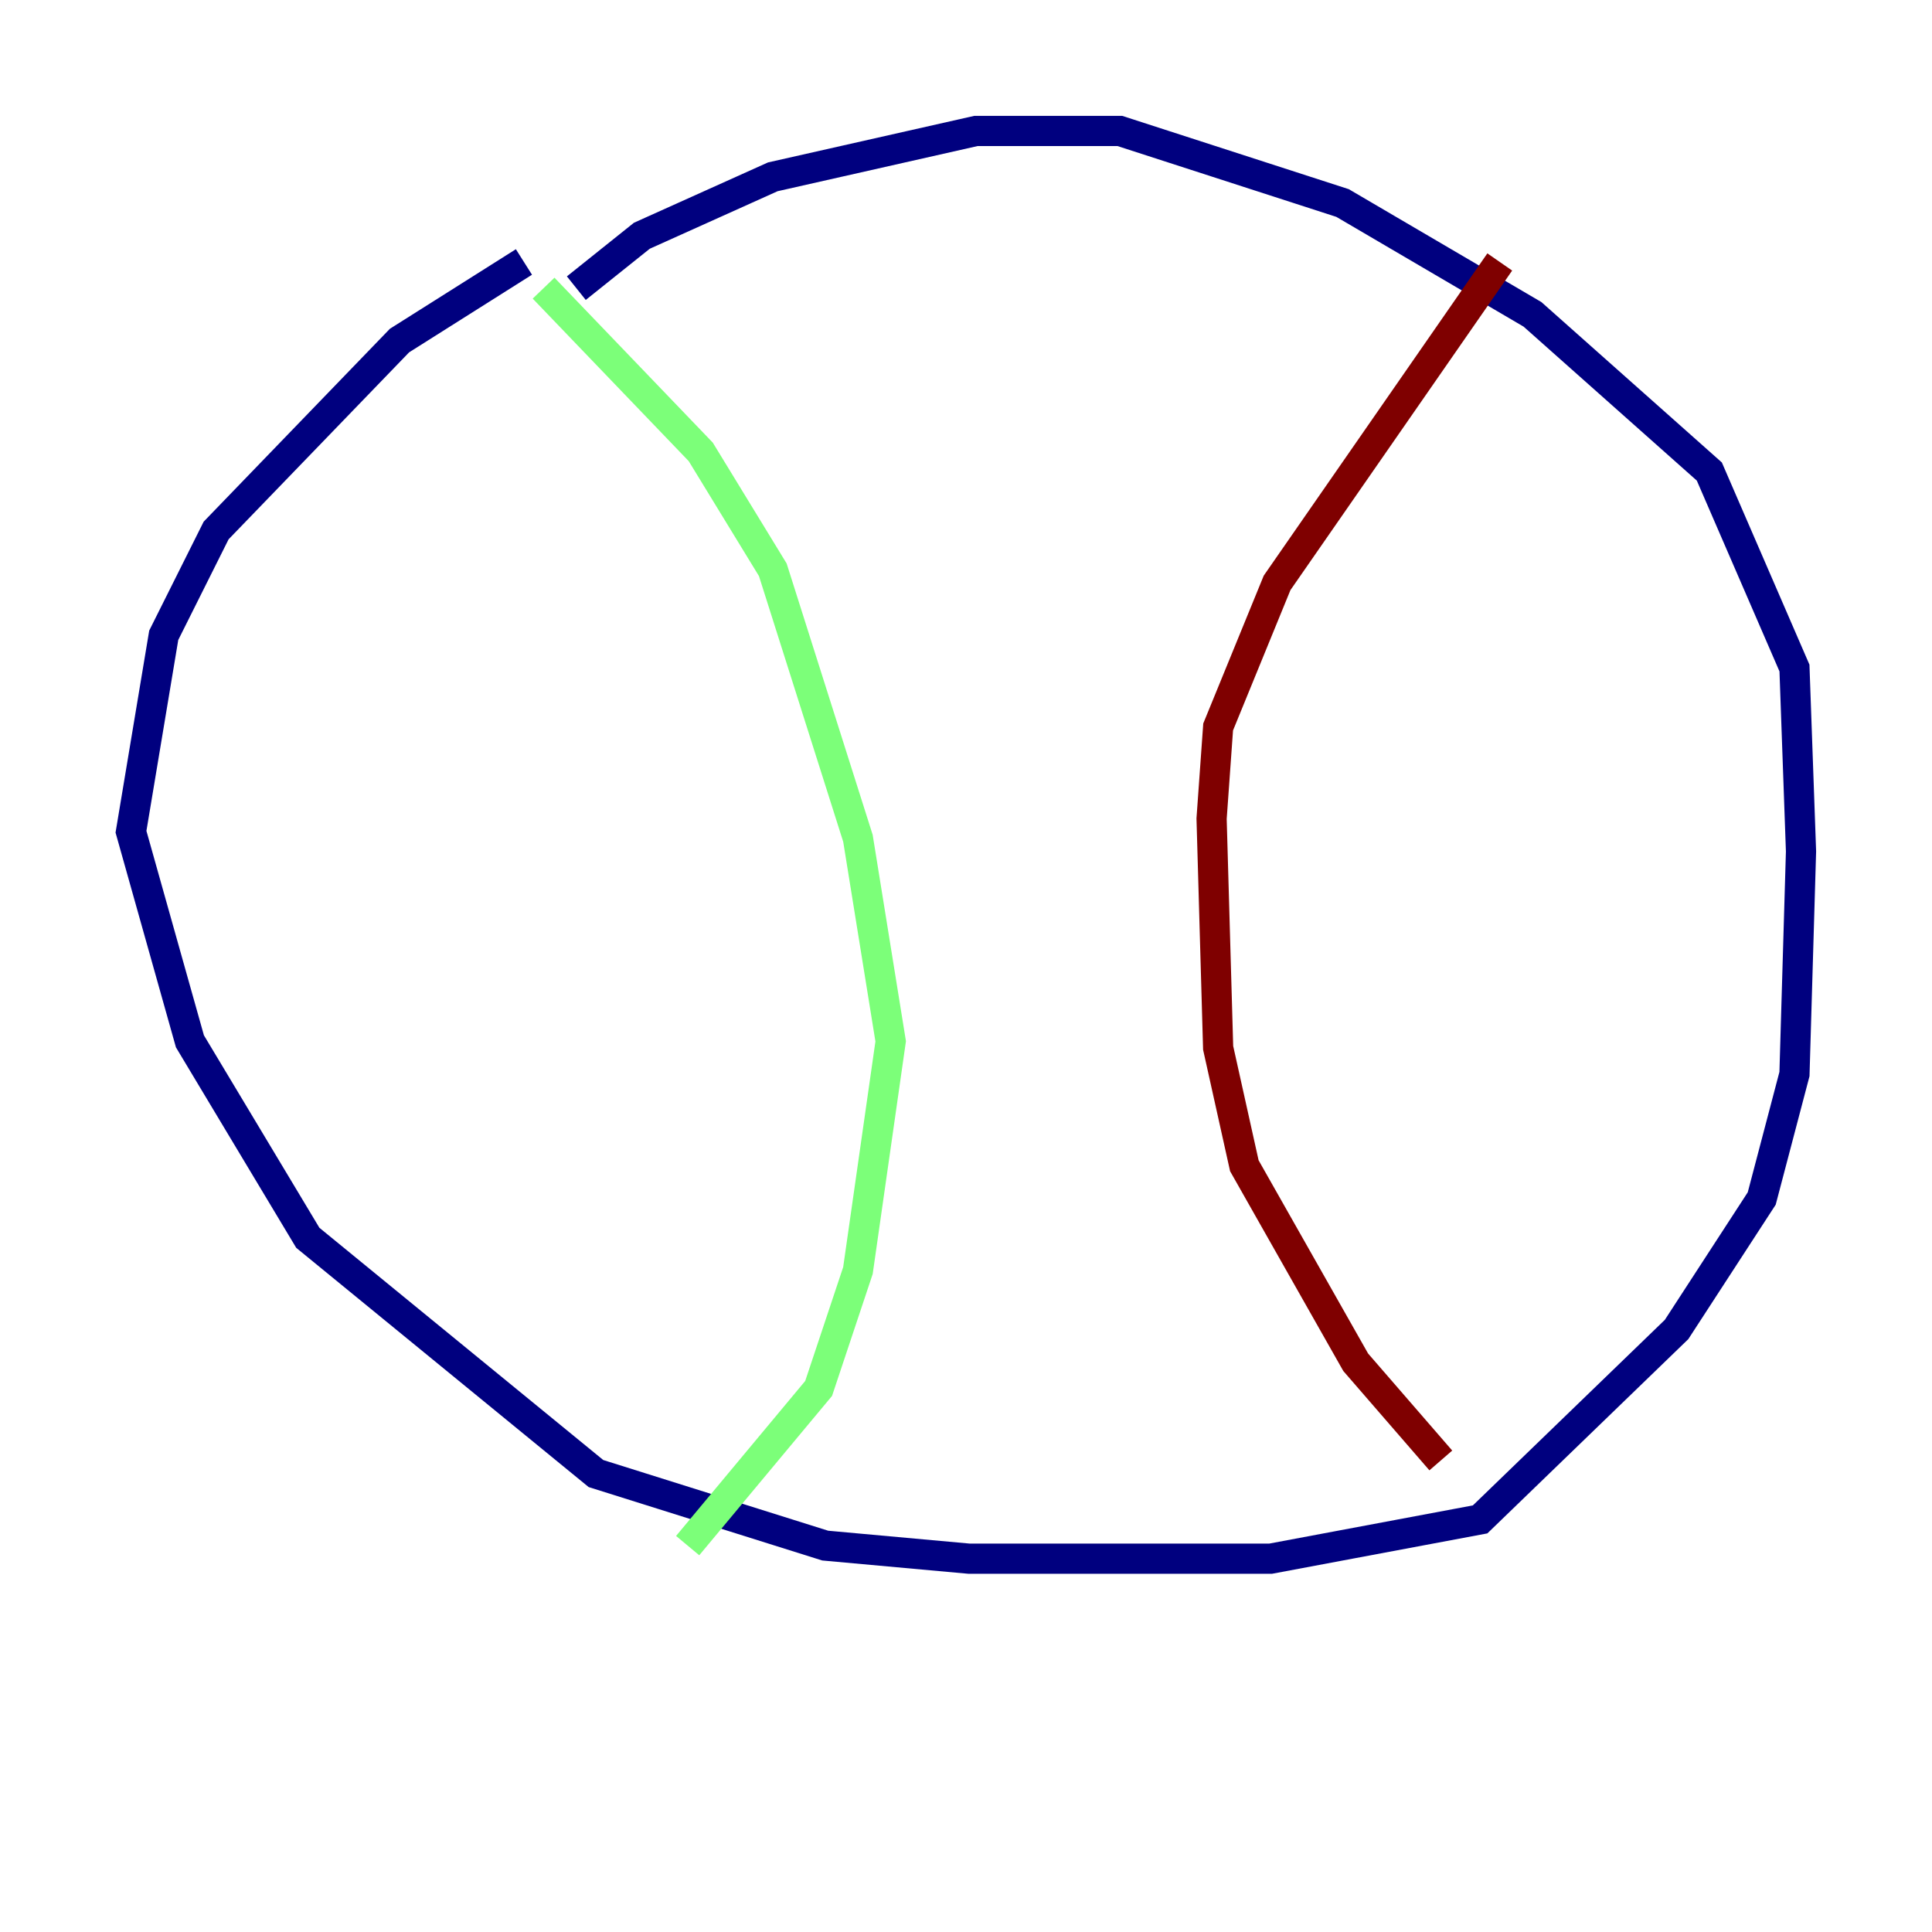 <?xml version="1.0" encoding="utf-8" ?>
<svg baseProfile="tiny" height="128" version="1.2" viewBox="0,0,128,128" width="128" xmlns="http://www.w3.org/2000/svg" xmlns:ev="http://www.w3.org/2001/xml-events" xmlns:xlink="http://www.w3.org/1999/xlink"><defs /><polyline fill="none" points="34.712,17.356 26.468,22.563 14.319,35.146 10.848,42.088 8.678,55.105 12.583,68.99 20.393,82.007 39.485,97.627 54.671,102.4 64.217,103.268 84.176,103.268 98.061,100.664 111.078,88.081 116.719,79.403 118.888,71.159 119.322,56.407 118.888,44.258 113.248,31.241 101.532,20.827 88.949,13.451 74.197,8.678 64.651,8.678 51.2,11.715 42.522,15.62 38.183,19.091" stroke="#00007f" stroke-width="2" /><polyline fill="none" points="36.014,19.091 46.427,29.939 51.2,37.749 56.841,55.539 59.01,68.99 56.841,84.176 54.237,91.986 45.559,102.4" stroke="#7cff79" stroke-width="2" /><polyline fill="none" points="99.363,17.356 84.61,38.617 80.705,48.163 80.271,54.237 80.705,69.424 82.441,77.234 89.817,90.251 95.458,96.759" stroke="#7f0000" stroke-width="2" /></svg>